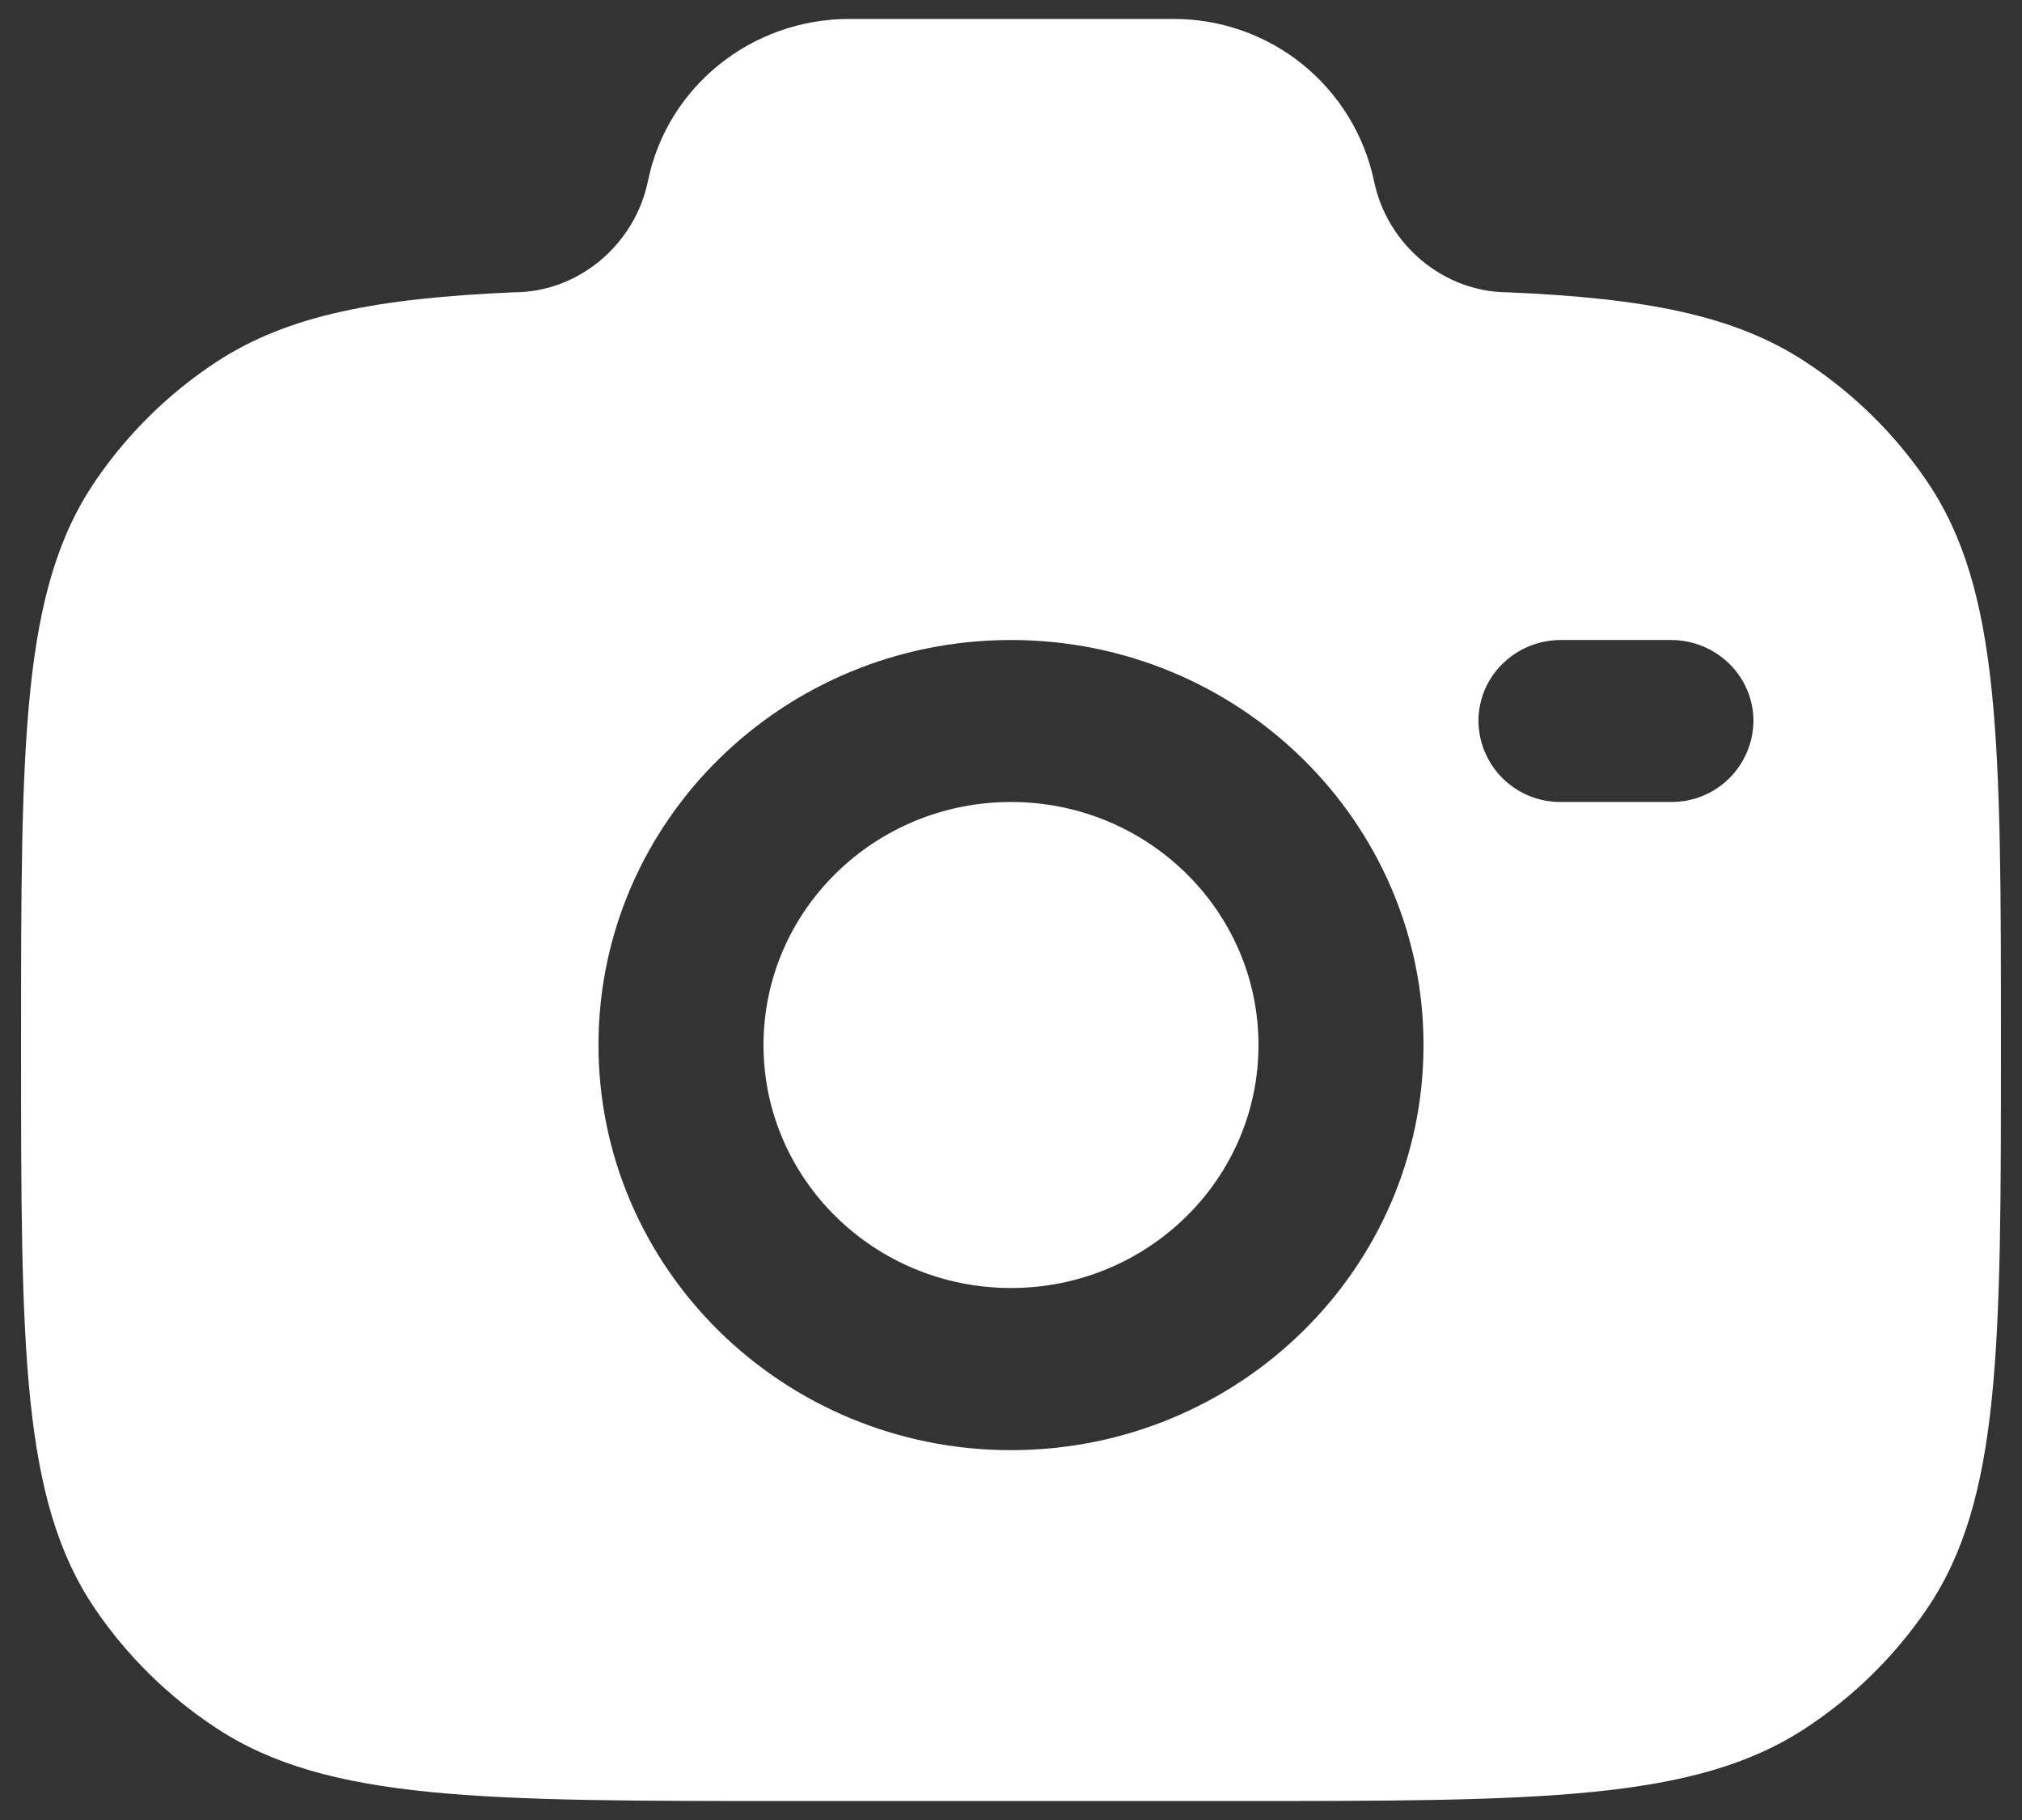 <svg width="80" height="72" viewBox="0 0 80 72" fill="none" xmlns="http://www.w3.org/2000/svg">
<rect x="0" y="0" width="80" height="72" fill="#333333" stroke="none"/>
<path fill-rule="evenodd" clip-rule="evenodd" d="M31.297 71.25H48.703C60.927 71.25 67.041 71.25 71.431 68.371C73.326 67.13 74.958 65.528 76.233 63.656C79.167 59.347 79.167 53.343 79.167 41.342C79.167 29.342 79.167 23.337 76.233 19.029C74.958 17.157 73.326 15.554 71.431 14.313C68.611 12.461 65.078 11.799 59.669 11.564C57.088 11.564 54.868 9.645 54.362 7.158C53.976 5.336 52.973 3.703 51.522 2.536C50.071 1.368 48.262 0.738 46.4 0.75H33.6C29.73 0.75 26.397 3.433 25.637 7.158C25.132 9.645 22.912 11.564 20.33 11.564C14.925 11.799 11.393 12.465 8.569 14.313C6.675 15.555 5.045 17.157 3.771 19.029C0.833 23.337 0.833 29.338 0.833 41.342C0.833 53.347 0.833 59.343 3.767 63.656C5.036 65.52 6.665 67.122 8.569 68.371C12.959 71.25 19.073 71.25 31.297 71.25ZM40 25.319C30.988 25.319 23.679 32.491 23.679 41.338C23.679 50.186 30.992 57.369 40 57.369C49.008 57.369 56.321 50.194 56.321 41.346C56.321 32.498 49.008 25.319 40 25.319ZM40 31.727C34.595 31.727 30.208 36.031 30.208 41.342C30.208 46.649 34.595 50.954 40 50.954C45.405 50.954 49.792 46.649 49.792 41.342C49.792 36.035 45.405 31.727 40 31.727ZM58.494 28.523C58.494 26.753 59.955 25.319 61.761 25.319H66.108C67.91 25.319 69.375 26.753 69.375 28.523C69.367 29.38 69.018 30.199 68.407 30.8C67.795 31.401 66.97 31.734 66.112 31.727H61.761C61.336 31.731 60.915 31.651 60.52 31.493C60.126 31.334 59.767 31.099 59.464 30.802C59.161 30.504 58.919 30.15 58.753 29.759C58.586 29.368 58.498 28.948 58.494 28.523Z" fill="white"/>
</svg>
